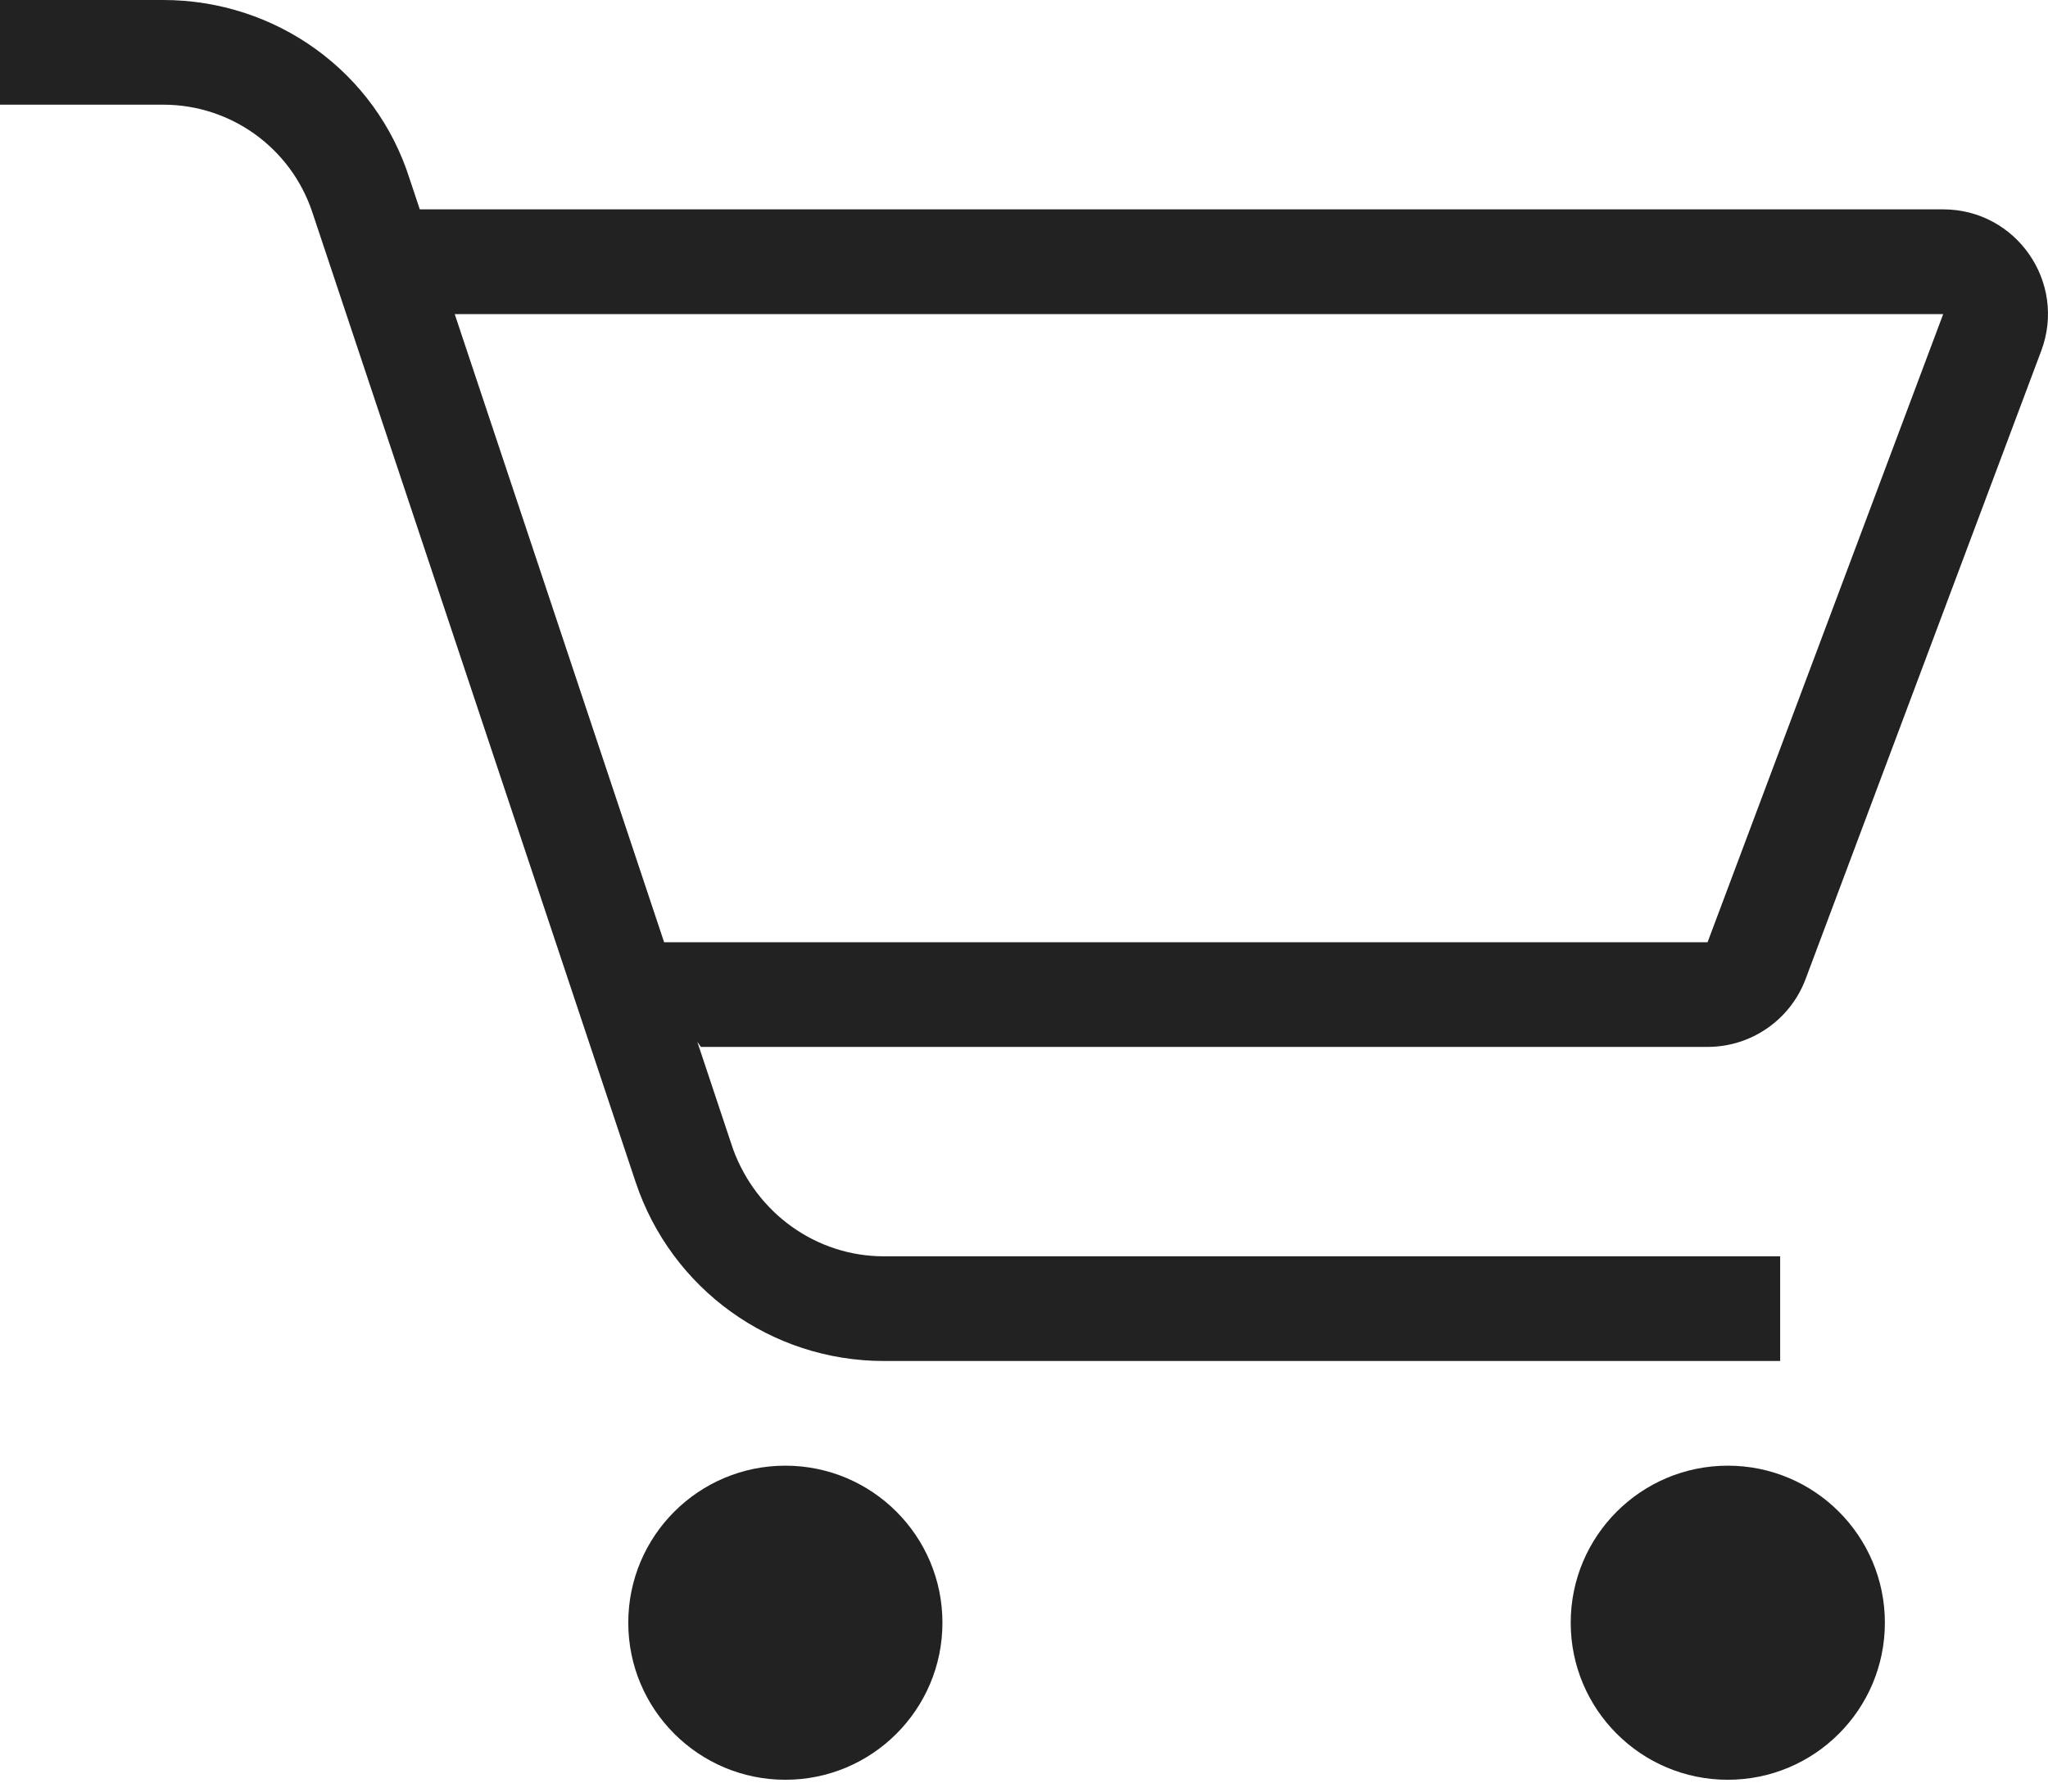 <svg width="40" height="35" viewBox="0 0 40 35" fill="none" xmlns="http://www.w3.org/2000/svg">
<path d="M37.953 4.09H8.199L8.001 3.496C7.341 1.405 5.392 0 3.188 0H0V2.045H3.188C4.51 2.045 5.679 2.888 6.099 4.143L12.414 23.091C13.111 25.183 15.06 26.588 17.264 26.588H34.769V24.543H17.264C15.942 24.543 14.773 23.7 14.316 22.444L13.619 20.352L13.689 20.452H33.351C34.204 20.452 34.967 19.923 35.266 19.125L39.868 6.854C40.369 5.517 39.381 4.09 37.953 4.09ZM33.351 18.407H12.971L8.881 6.136H37.953L33.351 18.407ZM18.407 31.701C18.407 33.395 17.033 34.769 15.339 34.769C13.645 34.769 12.271 33.395 12.271 31.701C12.271 30.006 13.645 28.633 15.339 28.633C17.033 28.633 18.407 30.006 18.407 31.701ZM36.814 31.701C36.814 33.395 35.44 34.769 33.746 34.769C32.052 34.769 30.678 33.395 30.678 31.701C30.678 30.006 32.052 28.633 33.746 28.633C35.44 28.633 36.814 30.006 36.814 31.701Z" fill="#222222"/>
</svg>
